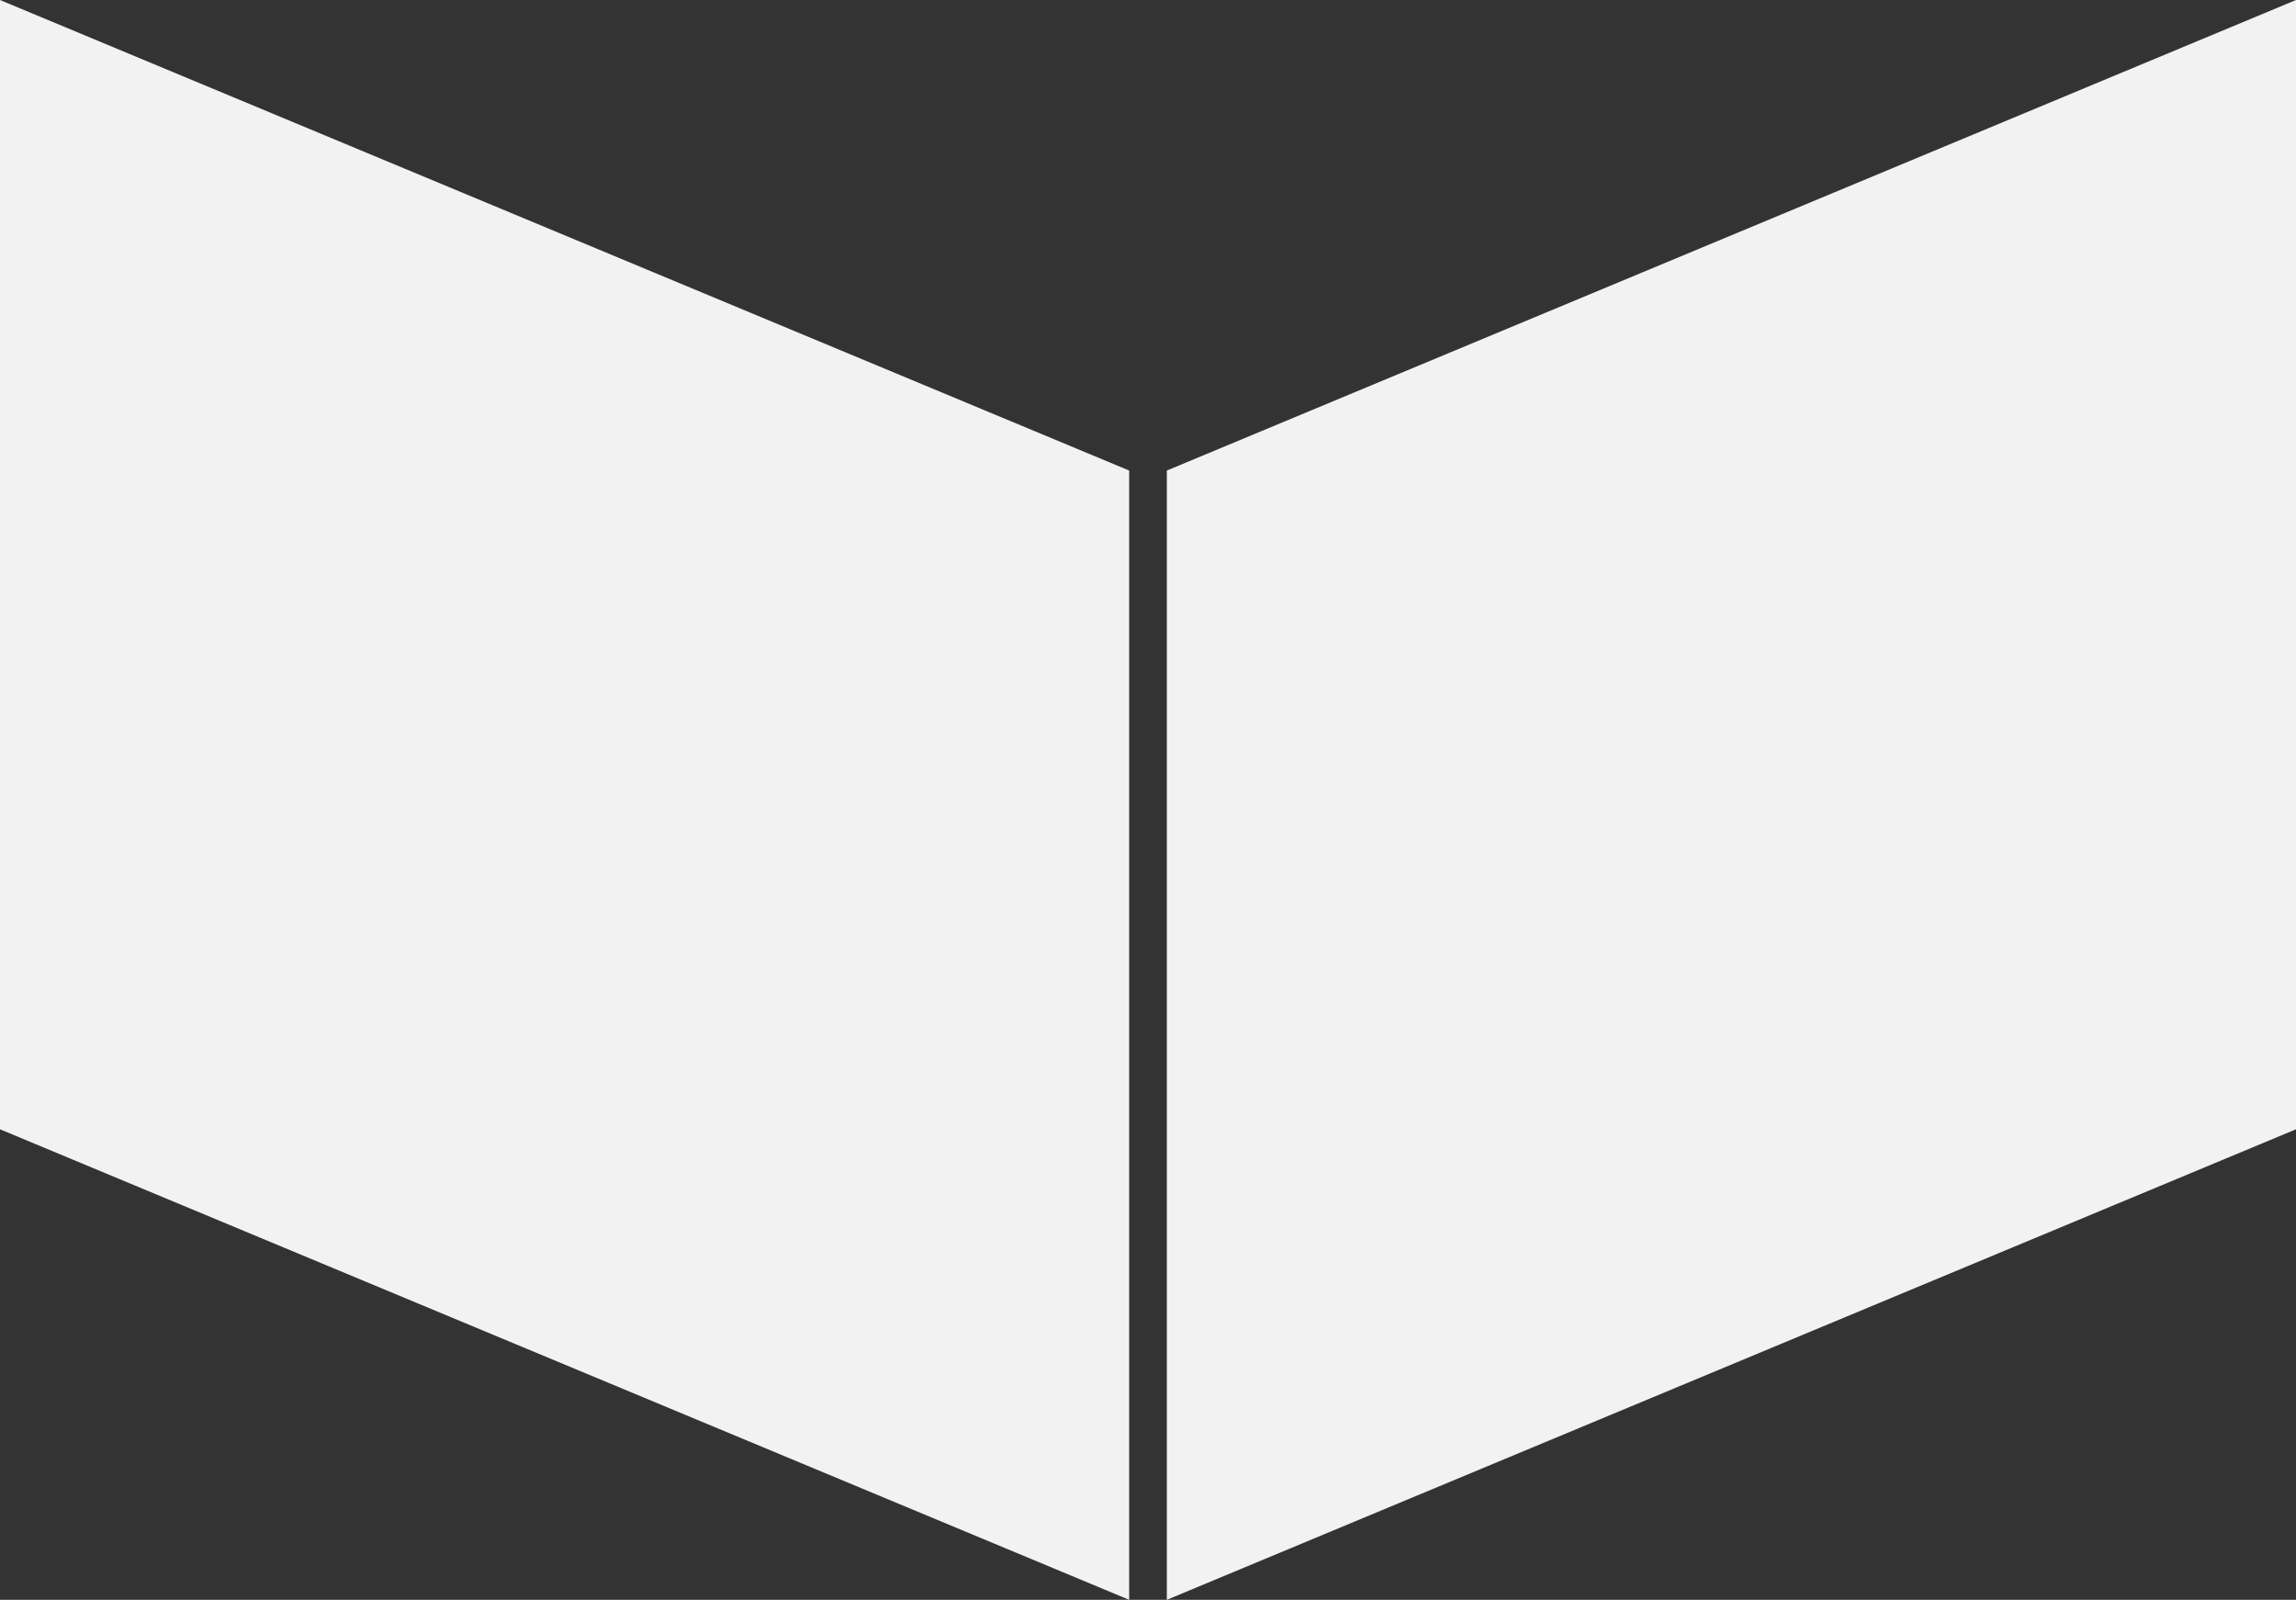<svg xmlns="http://www.w3.org/2000/svg" width="244" height="170" viewBox="0 0 244 170">
  <rect x="0" y="0" width="244" height="170" fill="#333333" stroke="none"/>
  <g id="Group_11" data-name="Group 11" transform="translate(-885 -1114)">
    <path id="Path_6" data-name="Path 6" d="M0,0,120-50V70L0,120Z" transform="translate(1009 1164)" fill="#f2f2f2"/>
    <path id="Path_7" data-name="Path 7" d="M0-50,120,0V120L0,70Z" transform="translate(885 1164)" fill="#f2f2f2"/>
  </g>
</svg>
